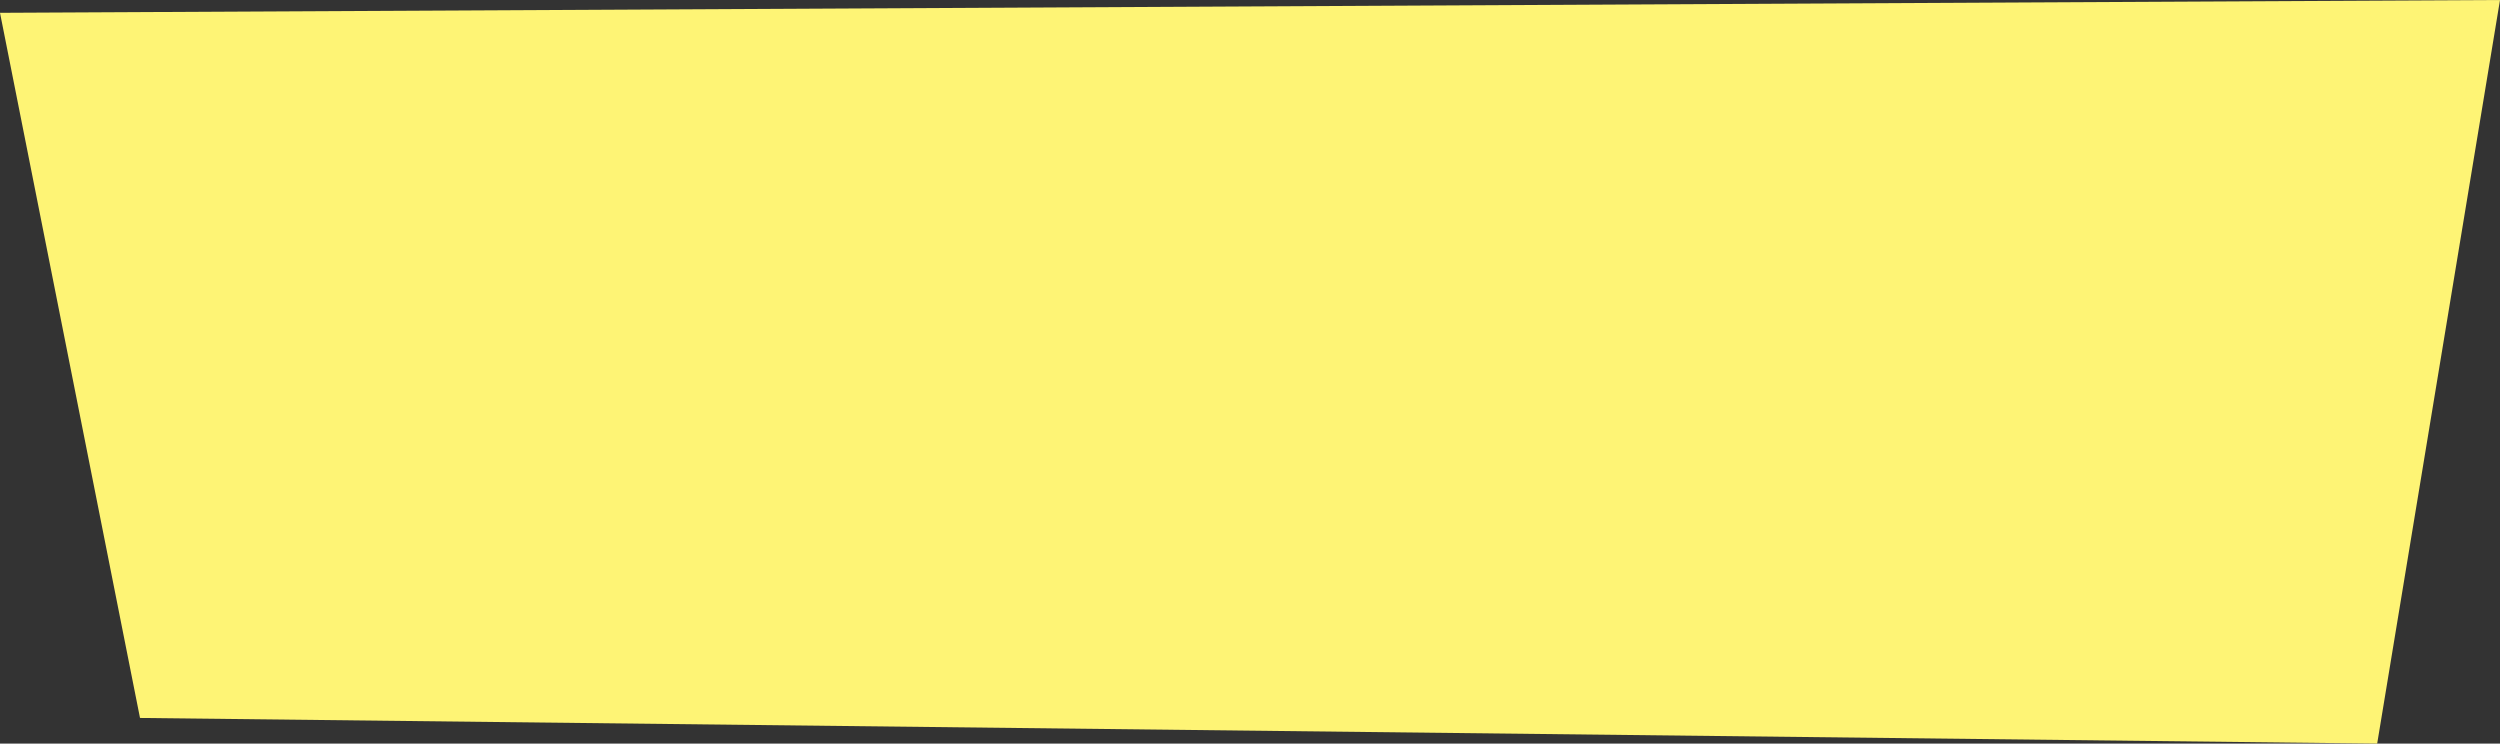 <svg xmlns="http://www.w3.org/2000/svg" width="195" height="58"><rect width="100%" height="100%" fill="#333333" stroke="none"/><path d="M0 1l195-1-9.58 58-174.5-2z" fill="#fef475" fill-rule="evenodd"/></svg>
